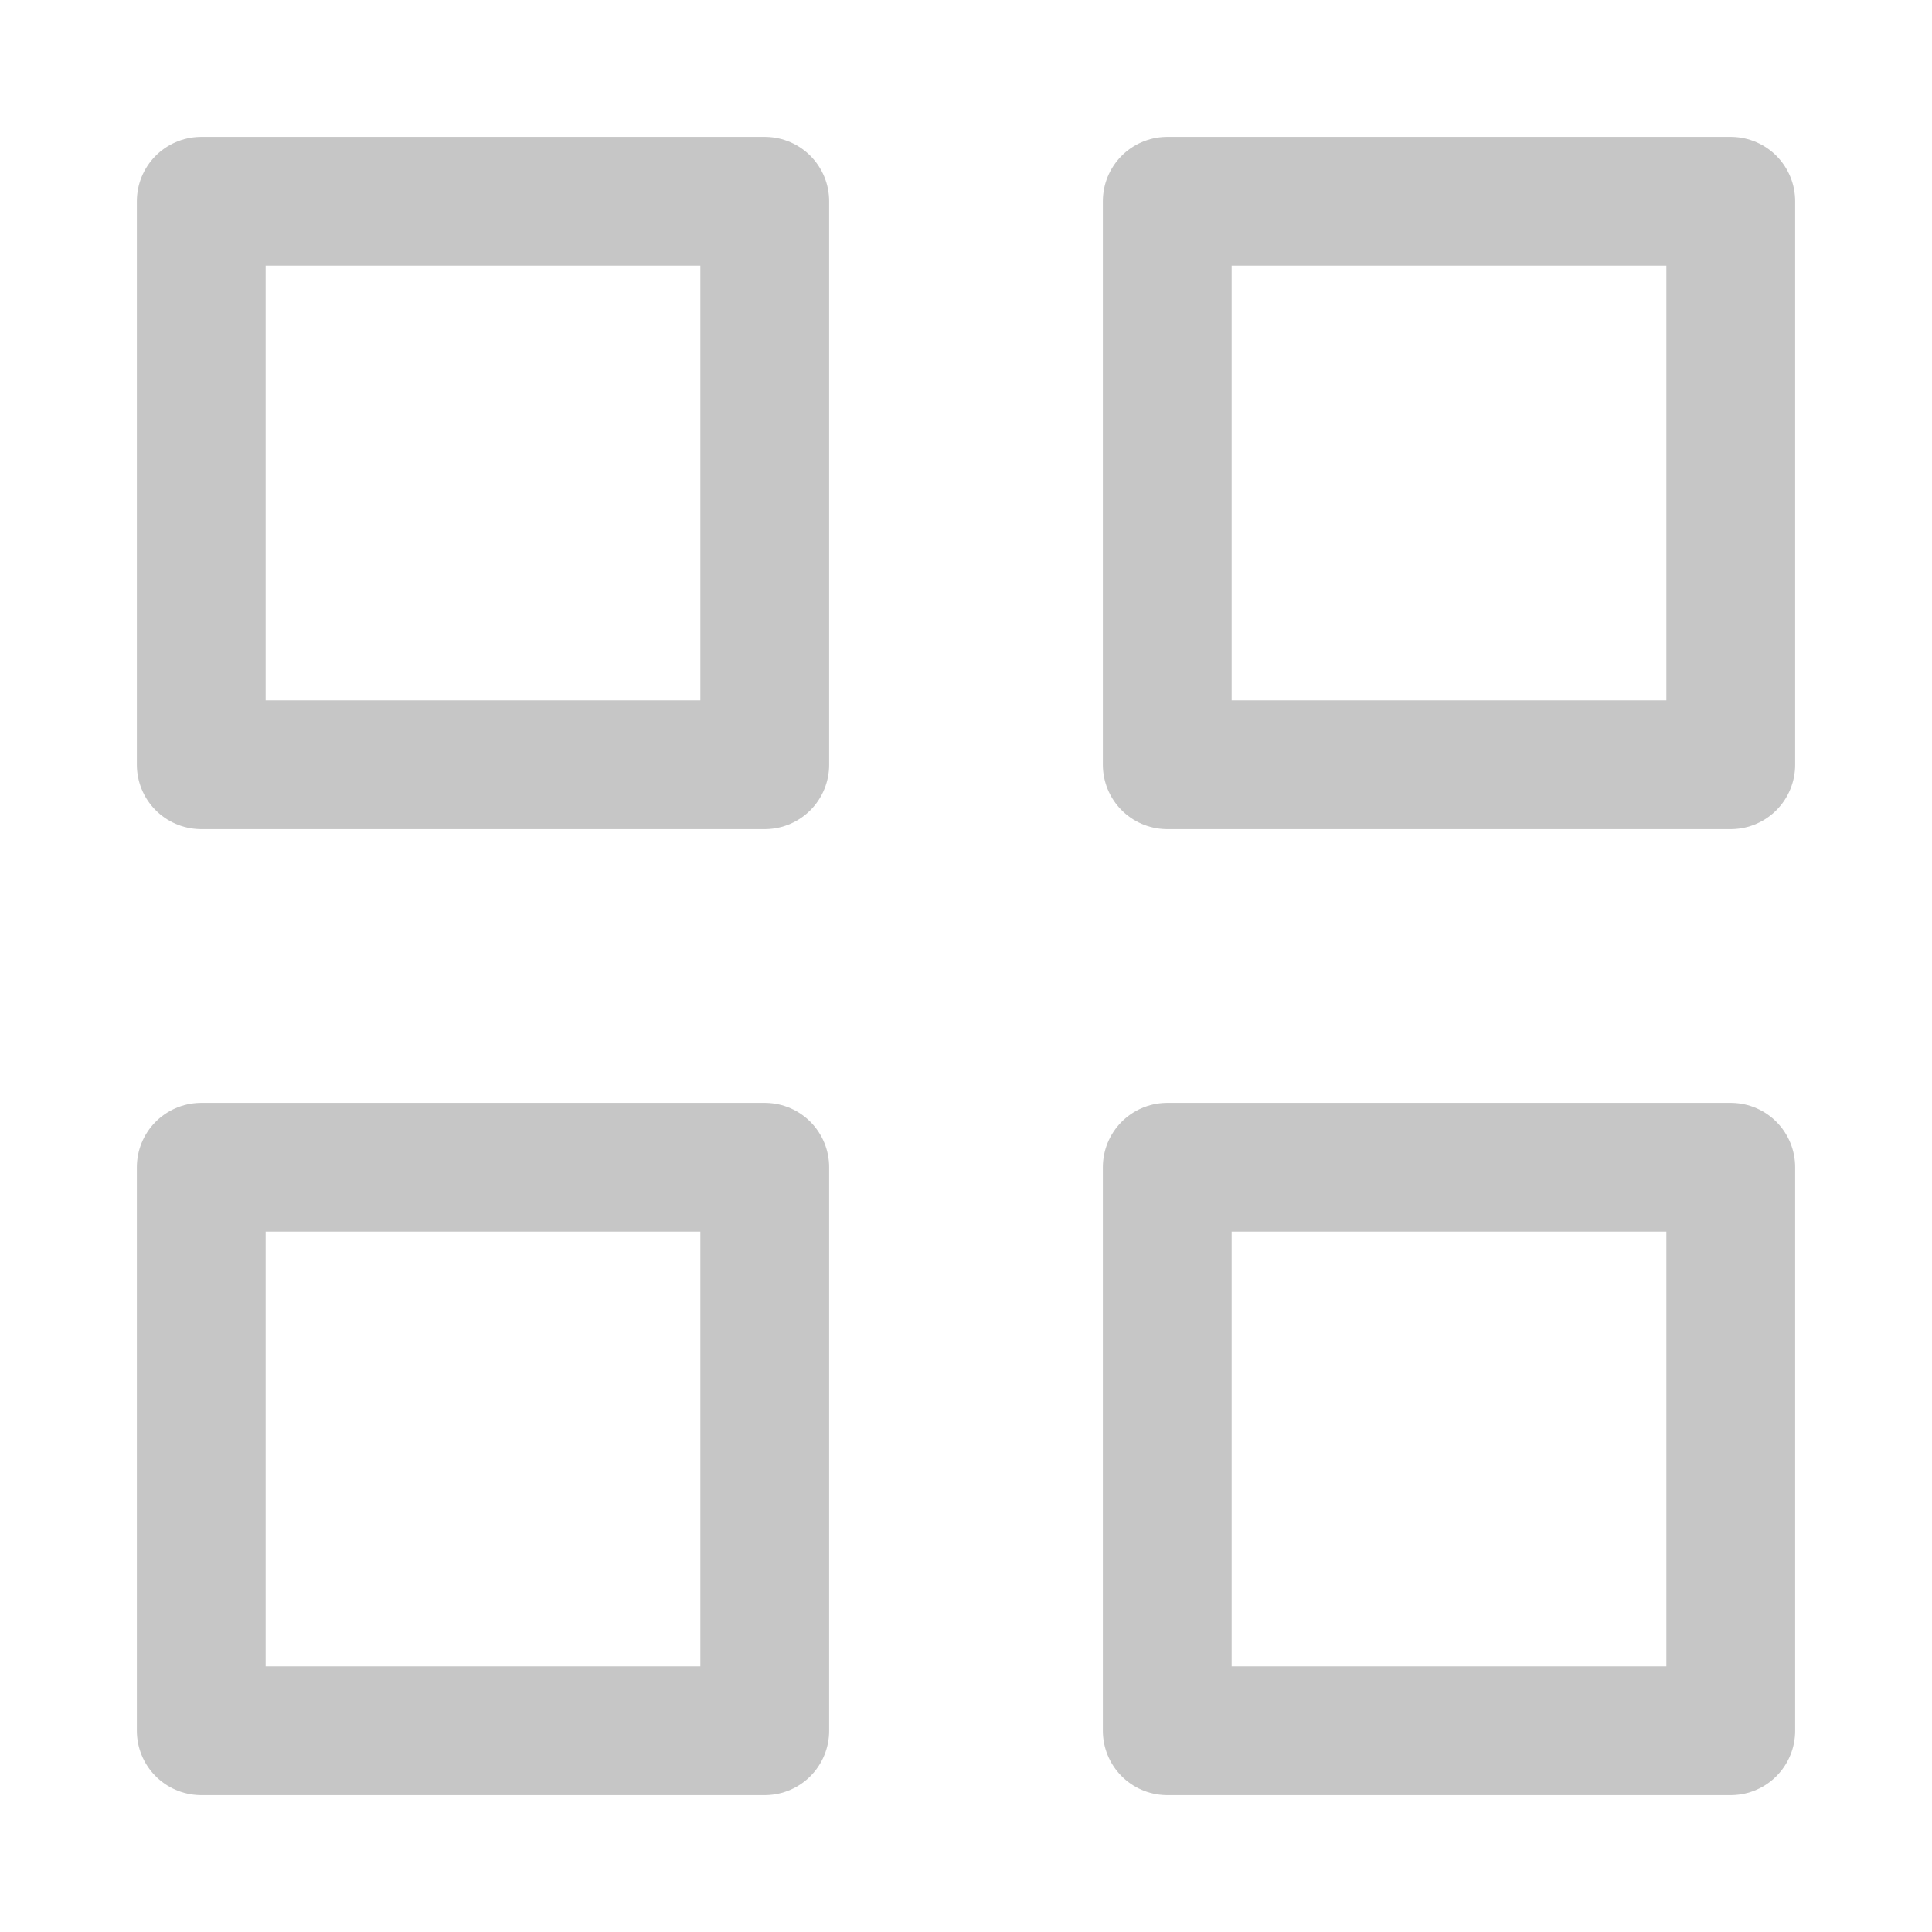 <!DOCTYPE svg PUBLIC "-//W3C//DTD SVG 1.1//EN" "http://www.w3.org/Graphics/SVG/1.1/DTD/svg11.dtd">
<!-- Uploaded to: SVG Repo, www.svgrepo.com, Transformed by: SVG Repo Mixer Tools -->
<svg width="800px" height="800px" viewBox="0 0 24 24" xmlns="http://www.w3.org/2000/svg" fill="#none">

<g id="SVGRepo_bgCarrier" stroke-width="0"/>

<g id="SVGRepo_tracerCarrier" stroke-linecap="round" stroke-linejoin="round"/>

<g id="SVGRepo_iconCarrier"> <title/> <g id="Complete"> <g id="grid"> <g> <rect fill="none" height="7" stroke="#c6c6c6" stroke-linecap="round" stroke-linejoin="round" stroke-width="1.6" width="7" x="14.5" y="2.5"/> <rect fill="none" height="7" stroke="#c6c6c6" stroke-linecap="round" stroke-linejoin="round" stroke-width="1.6" width="7" x="14.5" y="14.5"/> <rect fill="none" height="7" stroke="#c6c6c6" stroke-linecap="round" stroke-linejoin="round" stroke-width="1.6" width="7" x="2.5" y="2.5"/> <rect fill="none" height="7" stroke="#c6c6c6" stroke-linecap="round" stroke-linejoin="round" stroke-width="1.6" width="7" x="2.5" y="14.5"/> </g> </g> </g> </g>

</svg>